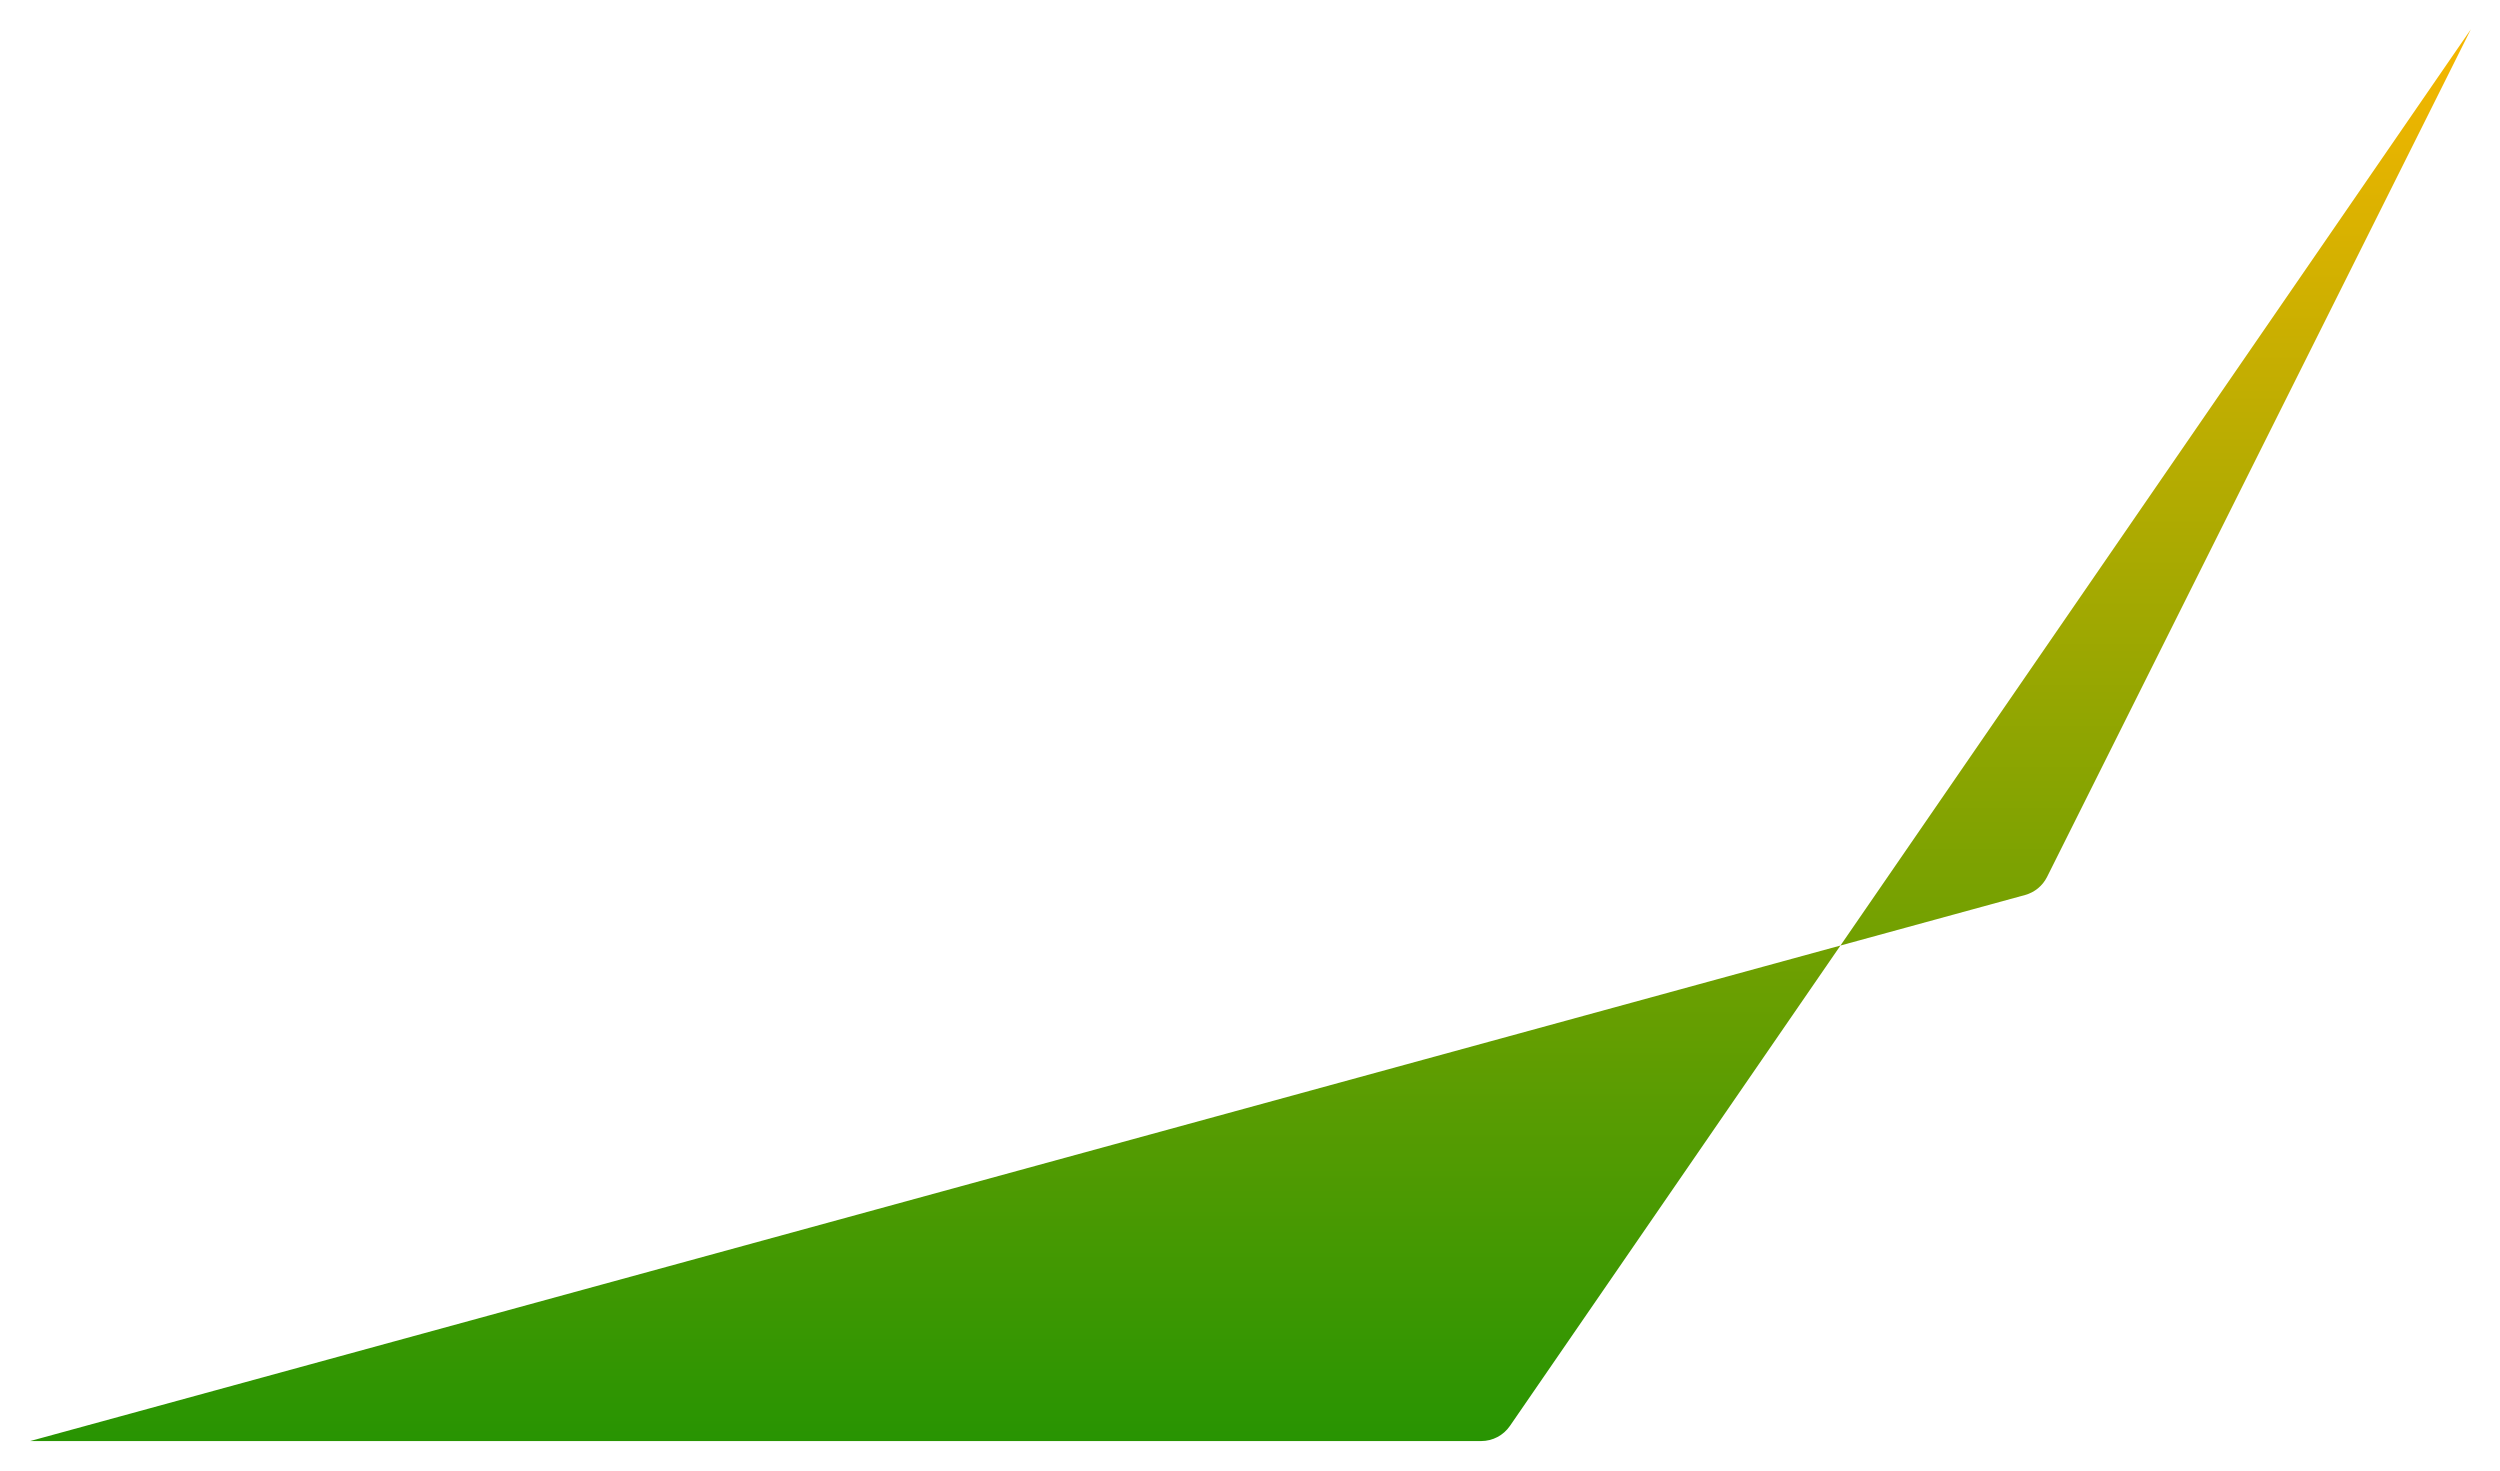 <?xml version="1.0" encoding="UTF-8" standalone="no"?><svg width='901' height='530' viewBox='0 0 901 530' fill='none' xmlns='http://www.w3.org/2000/svg'>
<g filter='url(#filter0_d_28_1055)'>
<path d='M10.858 515.401L729.828 318.604C733.272 317.662 736.153 315.298 737.751 312.103L890.501 6.603L544.169 509.957C541.825 513.365 537.953 515.401 533.816 515.401H10.858Z' fill='url(#paint0_linear_28_1055)'/>
</g>
<defs>
<filter id='filter0_d_28_1055' x='0.969' y='0.669' width='899.421' height='528.577' filterUnits='userSpaceOnUse' color-interpolation-filters='sRGB'>
<feFlood flood-opacity='0' result='BackgroundImageFix'/>
<feColorMatrix in='SourceAlpha' type='matrix' values='0 0 0 0 0 0 0 0 0 0 0 0 0 0 0 0 0 0 127 0' result='hardAlpha'/>
<feOffset dy='3.956'/>
<feGaussianBlur stdDeviation='4.945'/>
<feComposite in2='hardAlpha' operator='out'/>
<feColorMatrix type='matrix' values='0 0 0 0 0 0 0 0 0 0 0 0 0 0 0 0 0 0 0.25 0'/>
<feBlend mode='normal' in2='BackgroundImageFix' result='effect1_dropShadow_28_1055'/>
<feBlend mode='normal' in='SourceGraphic' in2='effect1_dropShadow_28_1055' result='shape'/>
</filter>
<linearGradient id='paint0_linear_28_1055' x1='394.064' y1='-14.659' x2='394.064' y2='515.401' gradientUnits='userSpaceOnUse'>
<stop stop-color='#FFB800'/>
<stop offset='1' stop-color='#289402'/>
</linearGradient>
</defs>
</svg>
